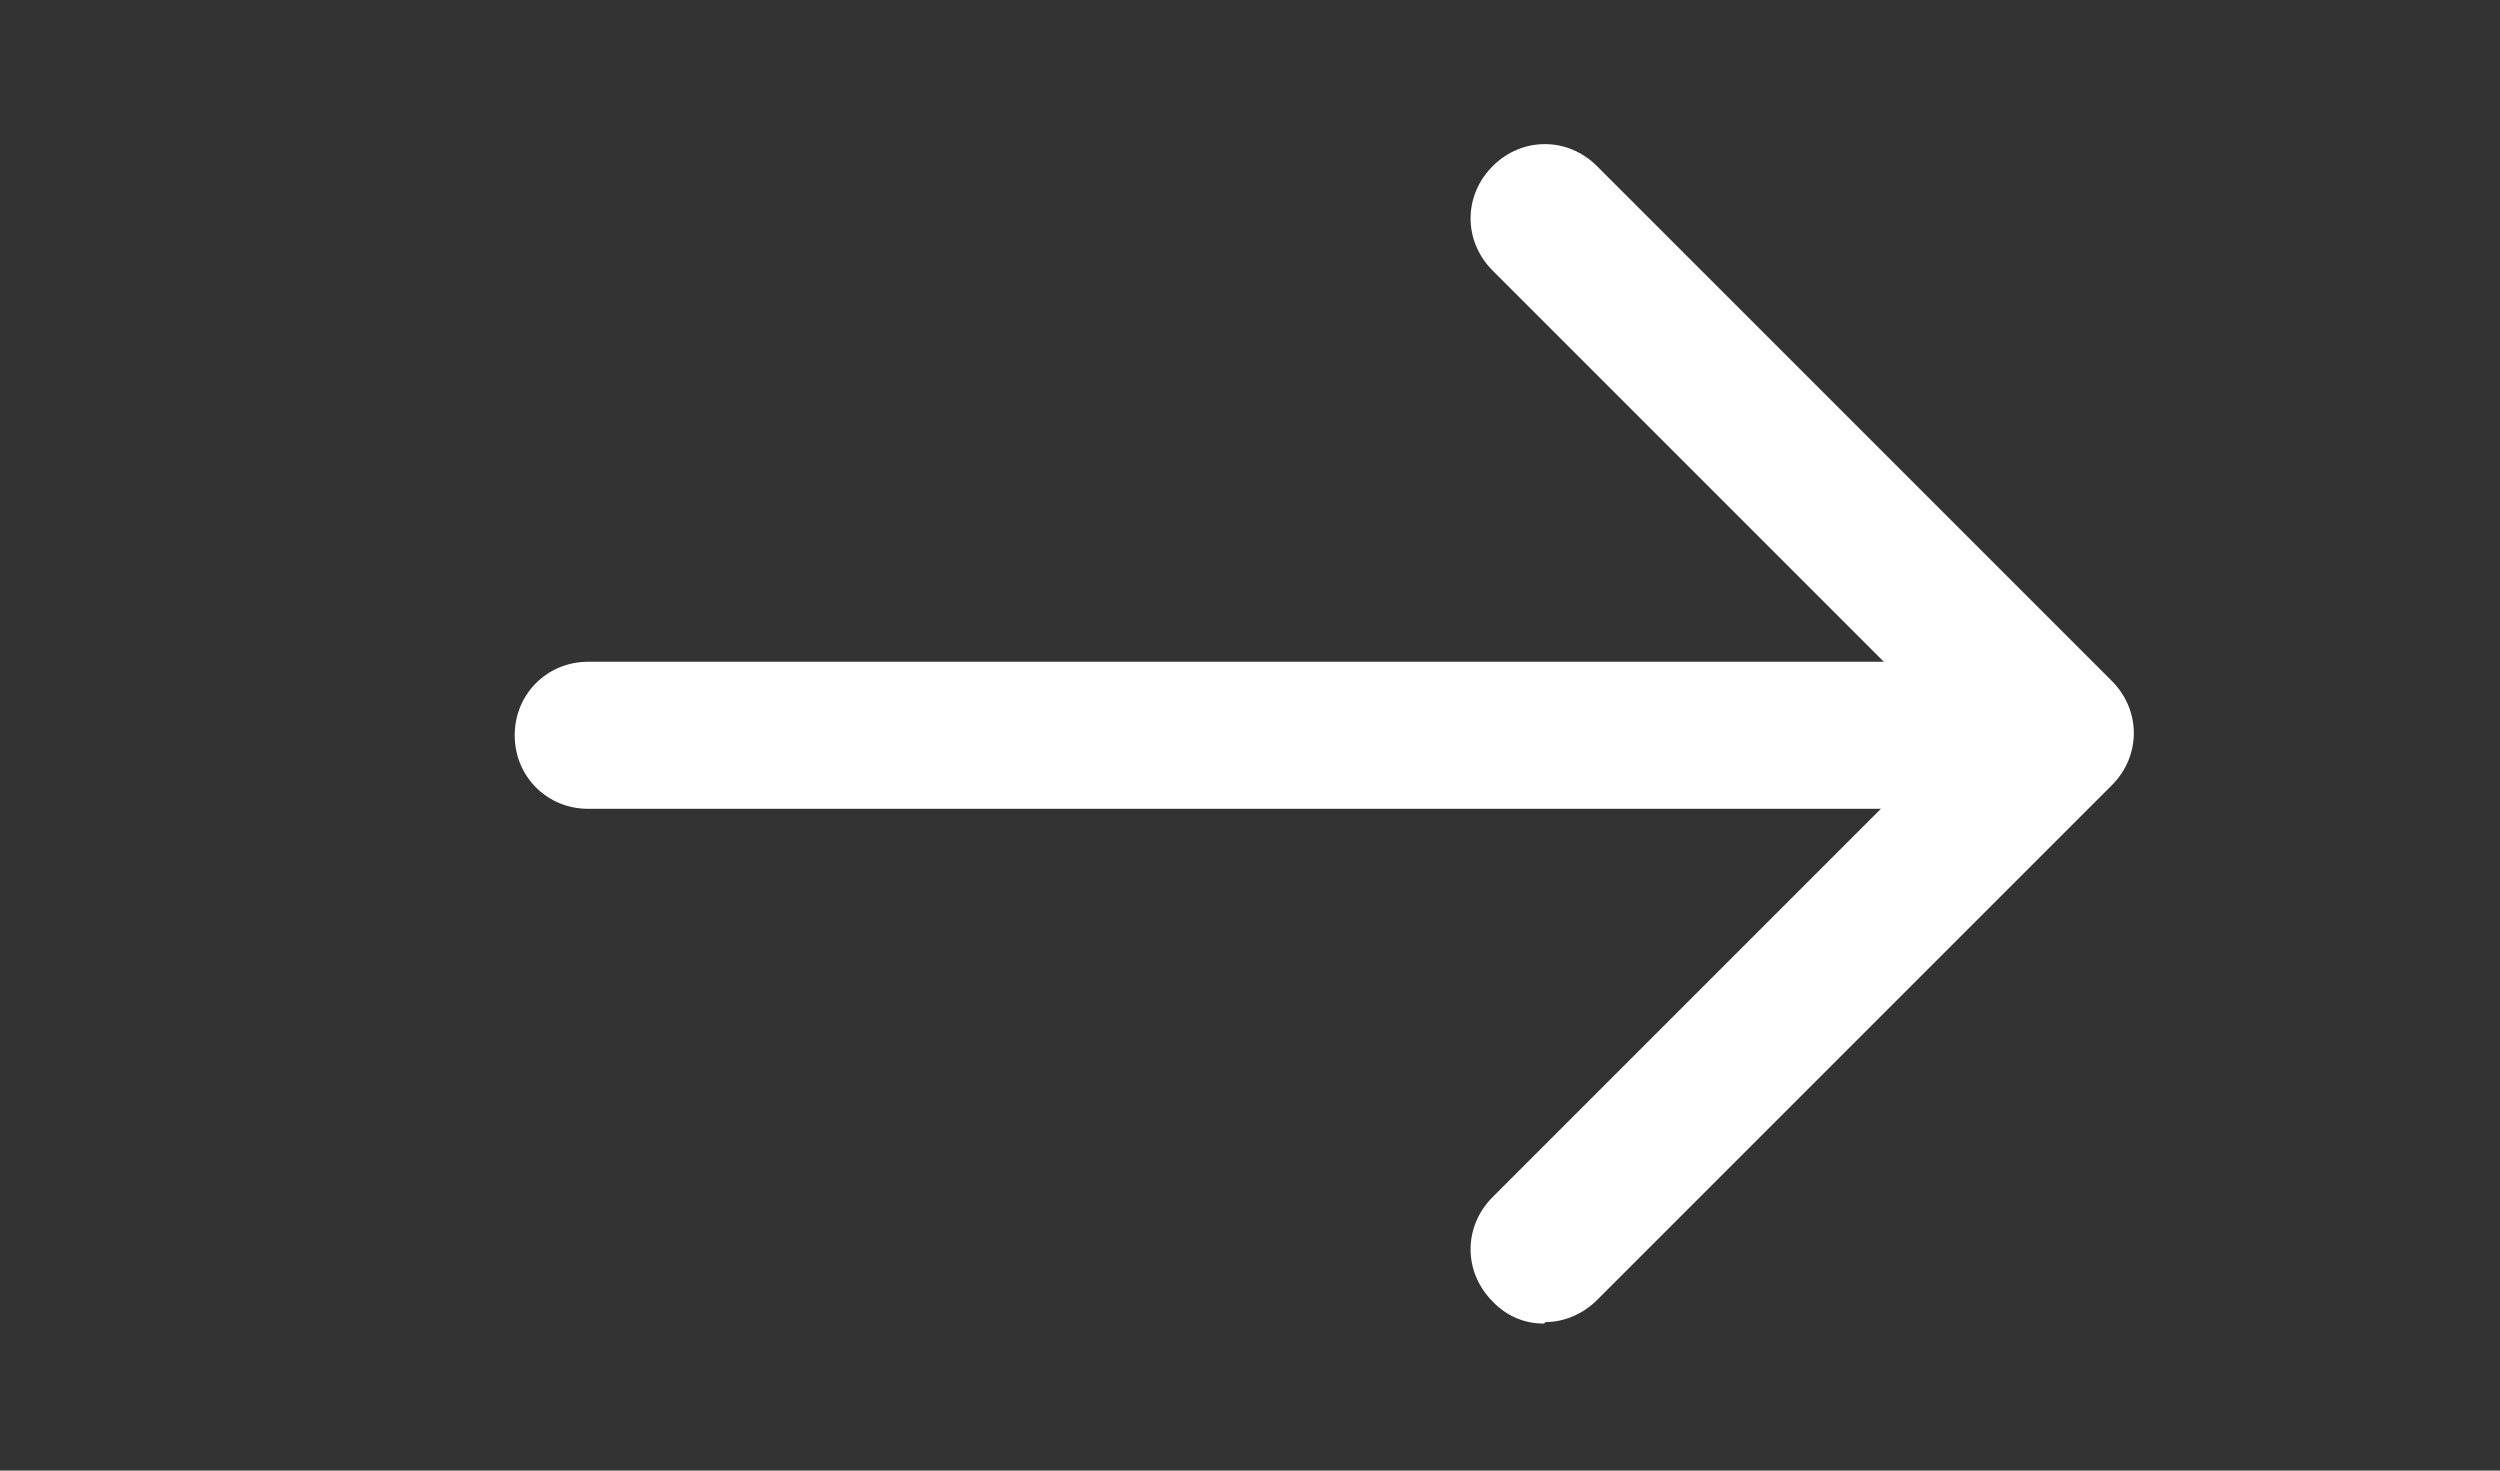 <svg width="17" height="10" viewBox="0 0 17 10" fill="none" xmlns="http://www.w3.org/2000/svg">
<rect x="0" y="0" width="17" height="10" fill="#333333" stroke="none"/>
<g clip-path="url(#clip0_103_62)">
<path d="M13 5.5H4C3.72 5.5 3.5 5.28 3.5 5C3.5 4.72 3.72 4.5 4 4.5H13C13.28 4.5 13.5 4.72 13.5 5C13.5 5.28 13.28 5.5 13 5.5Z" fill="white"/>
<path d="M10.5 9C10.434 9.001 10.369 8.988 10.309 8.962C10.249 8.936 10.195 8.898 10.15 8.85C9.95 8.65 9.95 8.34 10.15 8.14L13.3 4.99L10.15 1.84C9.95 1.64 9.95 1.33 10.15 1.13C10.35 0.93 10.66 0.93 10.86 1.13L14.36 4.63C14.56 4.83 14.56 5.14 14.36 5.34L10.86 8.84C10.76 8.94 10.63 8.99 10.51 8.99L10.5 9Z" fill="white"/>
</g>
<defs>
<clipPath id="clip0_103_62">
<rect width="16" height="9" fill="white" transform="translate(0.5 0.5)"/>
</clipPath>
</defs>
</svg>
